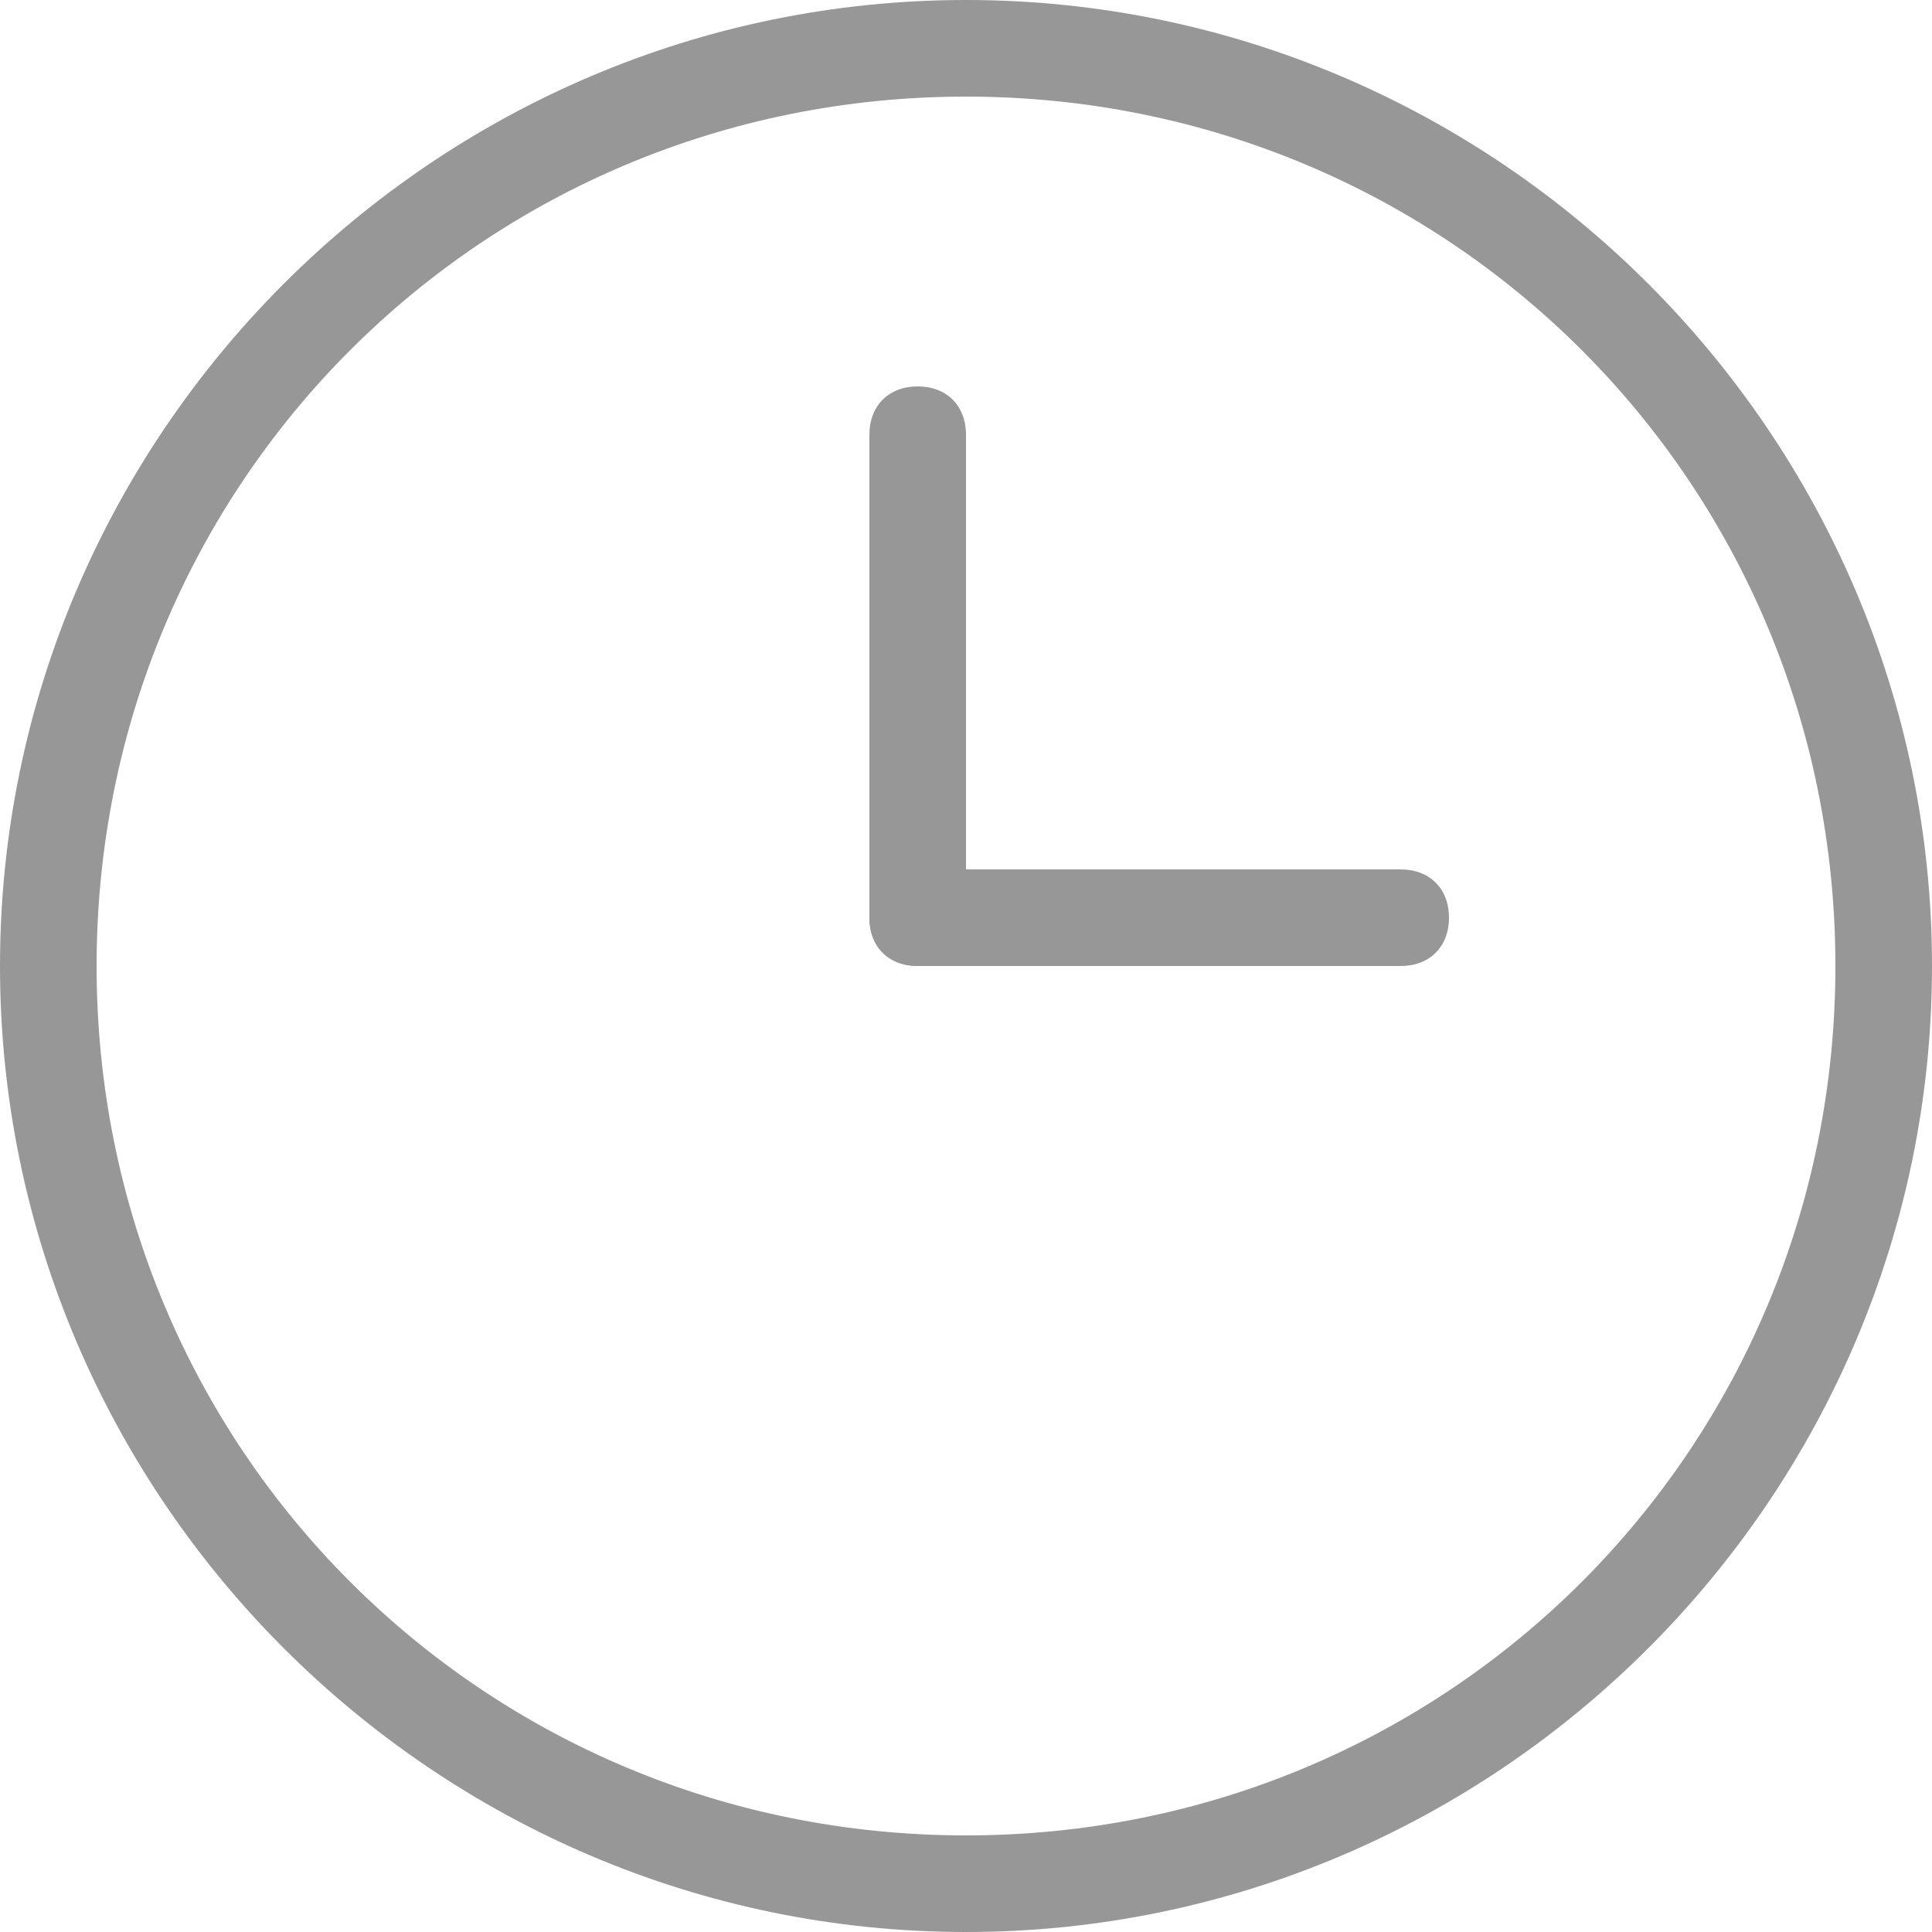 <?xml version="1.0" encoding="utf-8"?>
<!-- Generator: Adobe Illustrator 22.0.0, SVG Export Plug-In . SVG Version: 6.00 Build 0)  -->
<svg version="1.1" id="图层_1" xmlns="http://www.w3.org/2000/svg" xmlns:xlink="http://www.w3.org/1999/xlink" x="0px" y="0px"
	 viewBox="0 0 20 20" style="enable-background:new 0 0 20 20;" xml:space="preserve">
<style type="text/css">
	.st0{fill:#979797;}
</style>
<title>Group 8</title>
<desc>Created with Sketch.</desc>
<g id="_x32_.1.6其余">
	<g id="_x30_-0-1" transform="translate(-317, -502)">
		<g id="Group-8" transform="translate(317, 502)">
			<path id="Rectangle-8" class="st0" d="M9.5,4L9.5,4C9.8,4,10,4.2,10,4.5v5C10,9.8,9.8,10,9.5,10l0,0C9.2,10,9,9.8,9,9.5v-5
				C9,4.2,9.2,4,9.5,4z"/>
			<path id="Rectangle-8_1_" class="st0" d="M15,9.5L15,9.5c0,0.3-0.2,0.5-0.5,0.5h-5C9.2,10,9,9.8,9,9.5l0,0C9,9.2,9.2,9,9.5,9h5
				C14.8,9,15,9.2,15,9.5z"/>
			<path id="Combined-Shape" class="st0" d="M10,20C4.5,20,0,15.5,0,10S4.5,0,10,0s10,4.5,10,10S15.5,20,10,20z M10,19c5,0,9-4,9-9
				s-4-9-9-9s-9,4-9,9S5,19,10,19z"/>
		</g>
	</g>
</g>
</svg>
